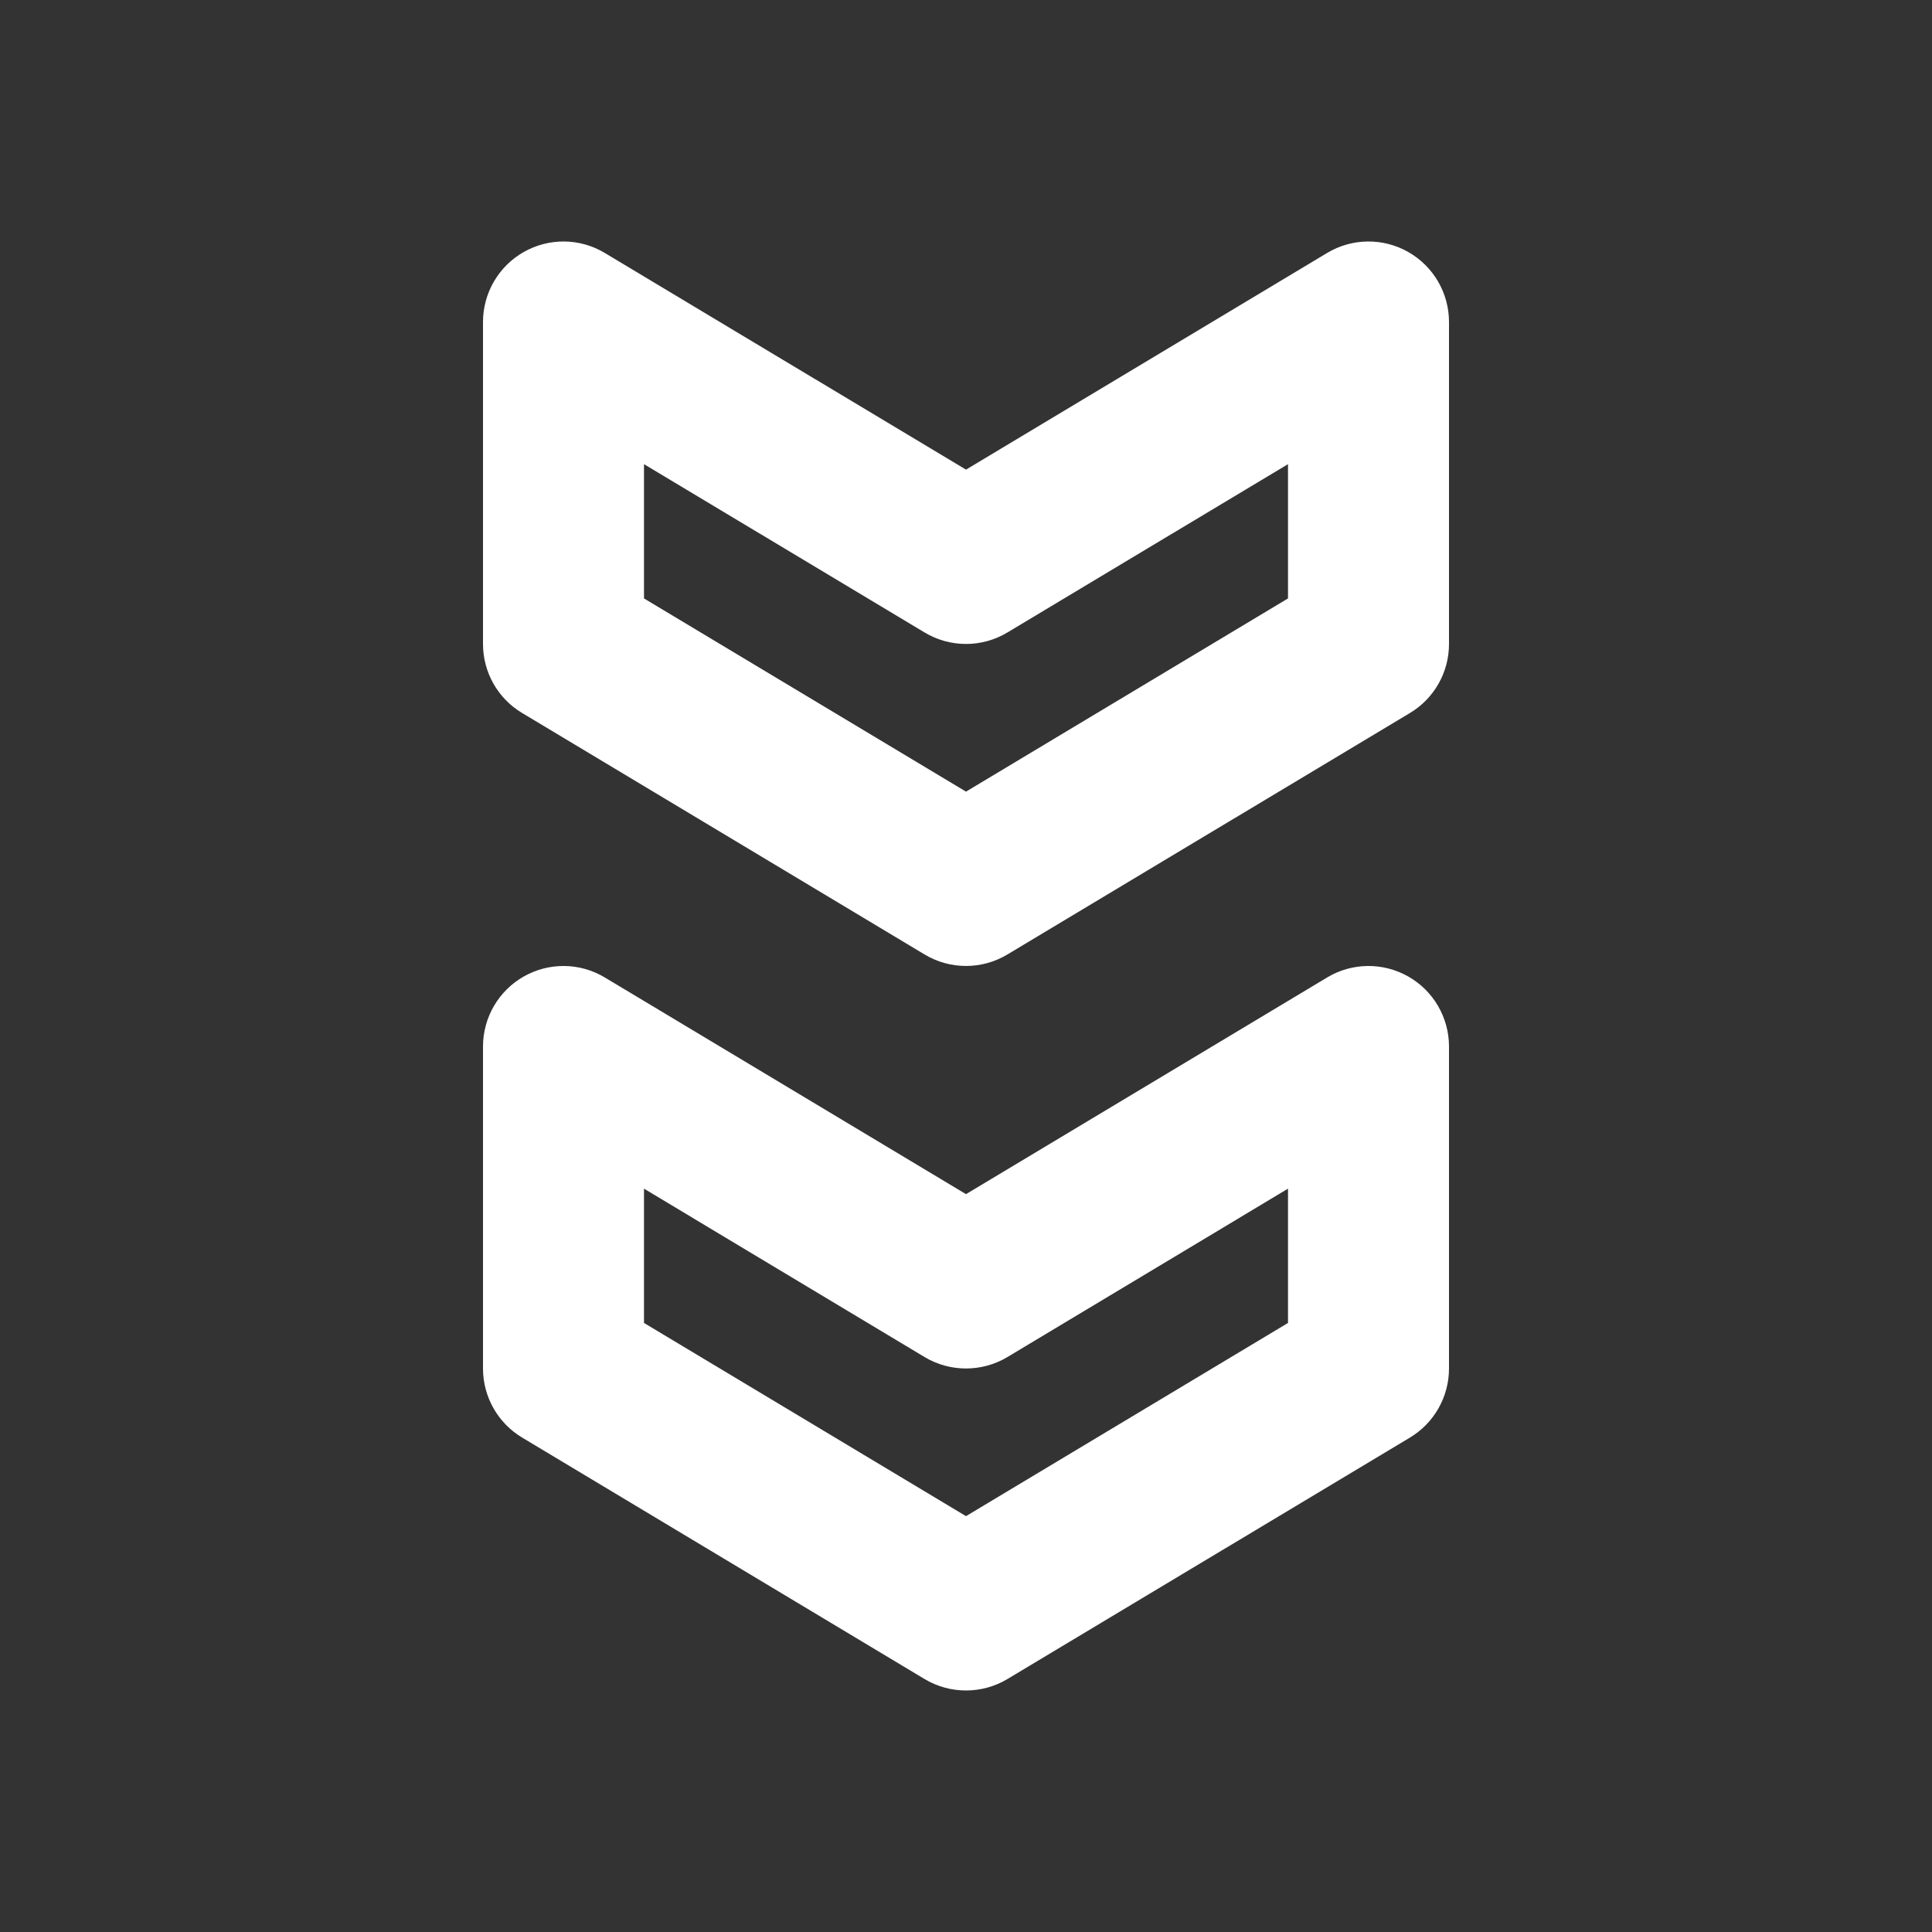 <svg width="24" height="24" viewBox="0 0 24 24" fill="none" xmlns="http://www.w3.org/2000/svg">
<rect x="0" y="0" width="24" height="24" fill="#333333" stroke="none"/>
<path fill-rule="evenodd" clip-rule="evenodd" d="M6.507 12.13C6.821 11.952 7.206 11.957 7.514 12.143L12 14.834L16.485 12.143C16.794 11.957 17.179 11.952 17.493 12.13C17.806 12.307 18 12.64 18 13V17C18 17.351 17.816 17.677 17.515 17.858L12.514 20.858C12.198 21.047 11.802 21.047 11.486 20.858L6.486 17.858C6.184 17.677 6 17.351 6 17V13C6 12.64 6.194 12.307 6.507 12.13ZM8 14.766V16.434L12 18.834L16 16.434V14.766L12.514 16.858C12.198 17.047 11.802 17.047 11.486 16.858L8 14.766Z" fill="white"/>
<path fill-rule="evenodd" clip-rule="evenodd" d="M6.507 3.13C6.821 2.952 7.206 2.957 7.514 3.143L12 5.834L16.485 3.143C16.794 2.957 17.179 2.952 17.493 3.13C17.806 3.307 18 3.64 18 4V8C18 8.351 17.816 8.677 17.515 8.857L12.514 11.857C12.198 12.047 11.802 12.047 11.486 11.857L6.486 8.857C6.184 8.677 6 8.351 6 8V4C6 3.64 6.194 3.307 6.507 3.13ZM8 5.766V7.434L12 9.834L16 7.434V5.766L12.514 7.857C12.198 8.047 11.802 8.047 11.486 7.857L8 5.766Z" fill="white"/>
</svg>
